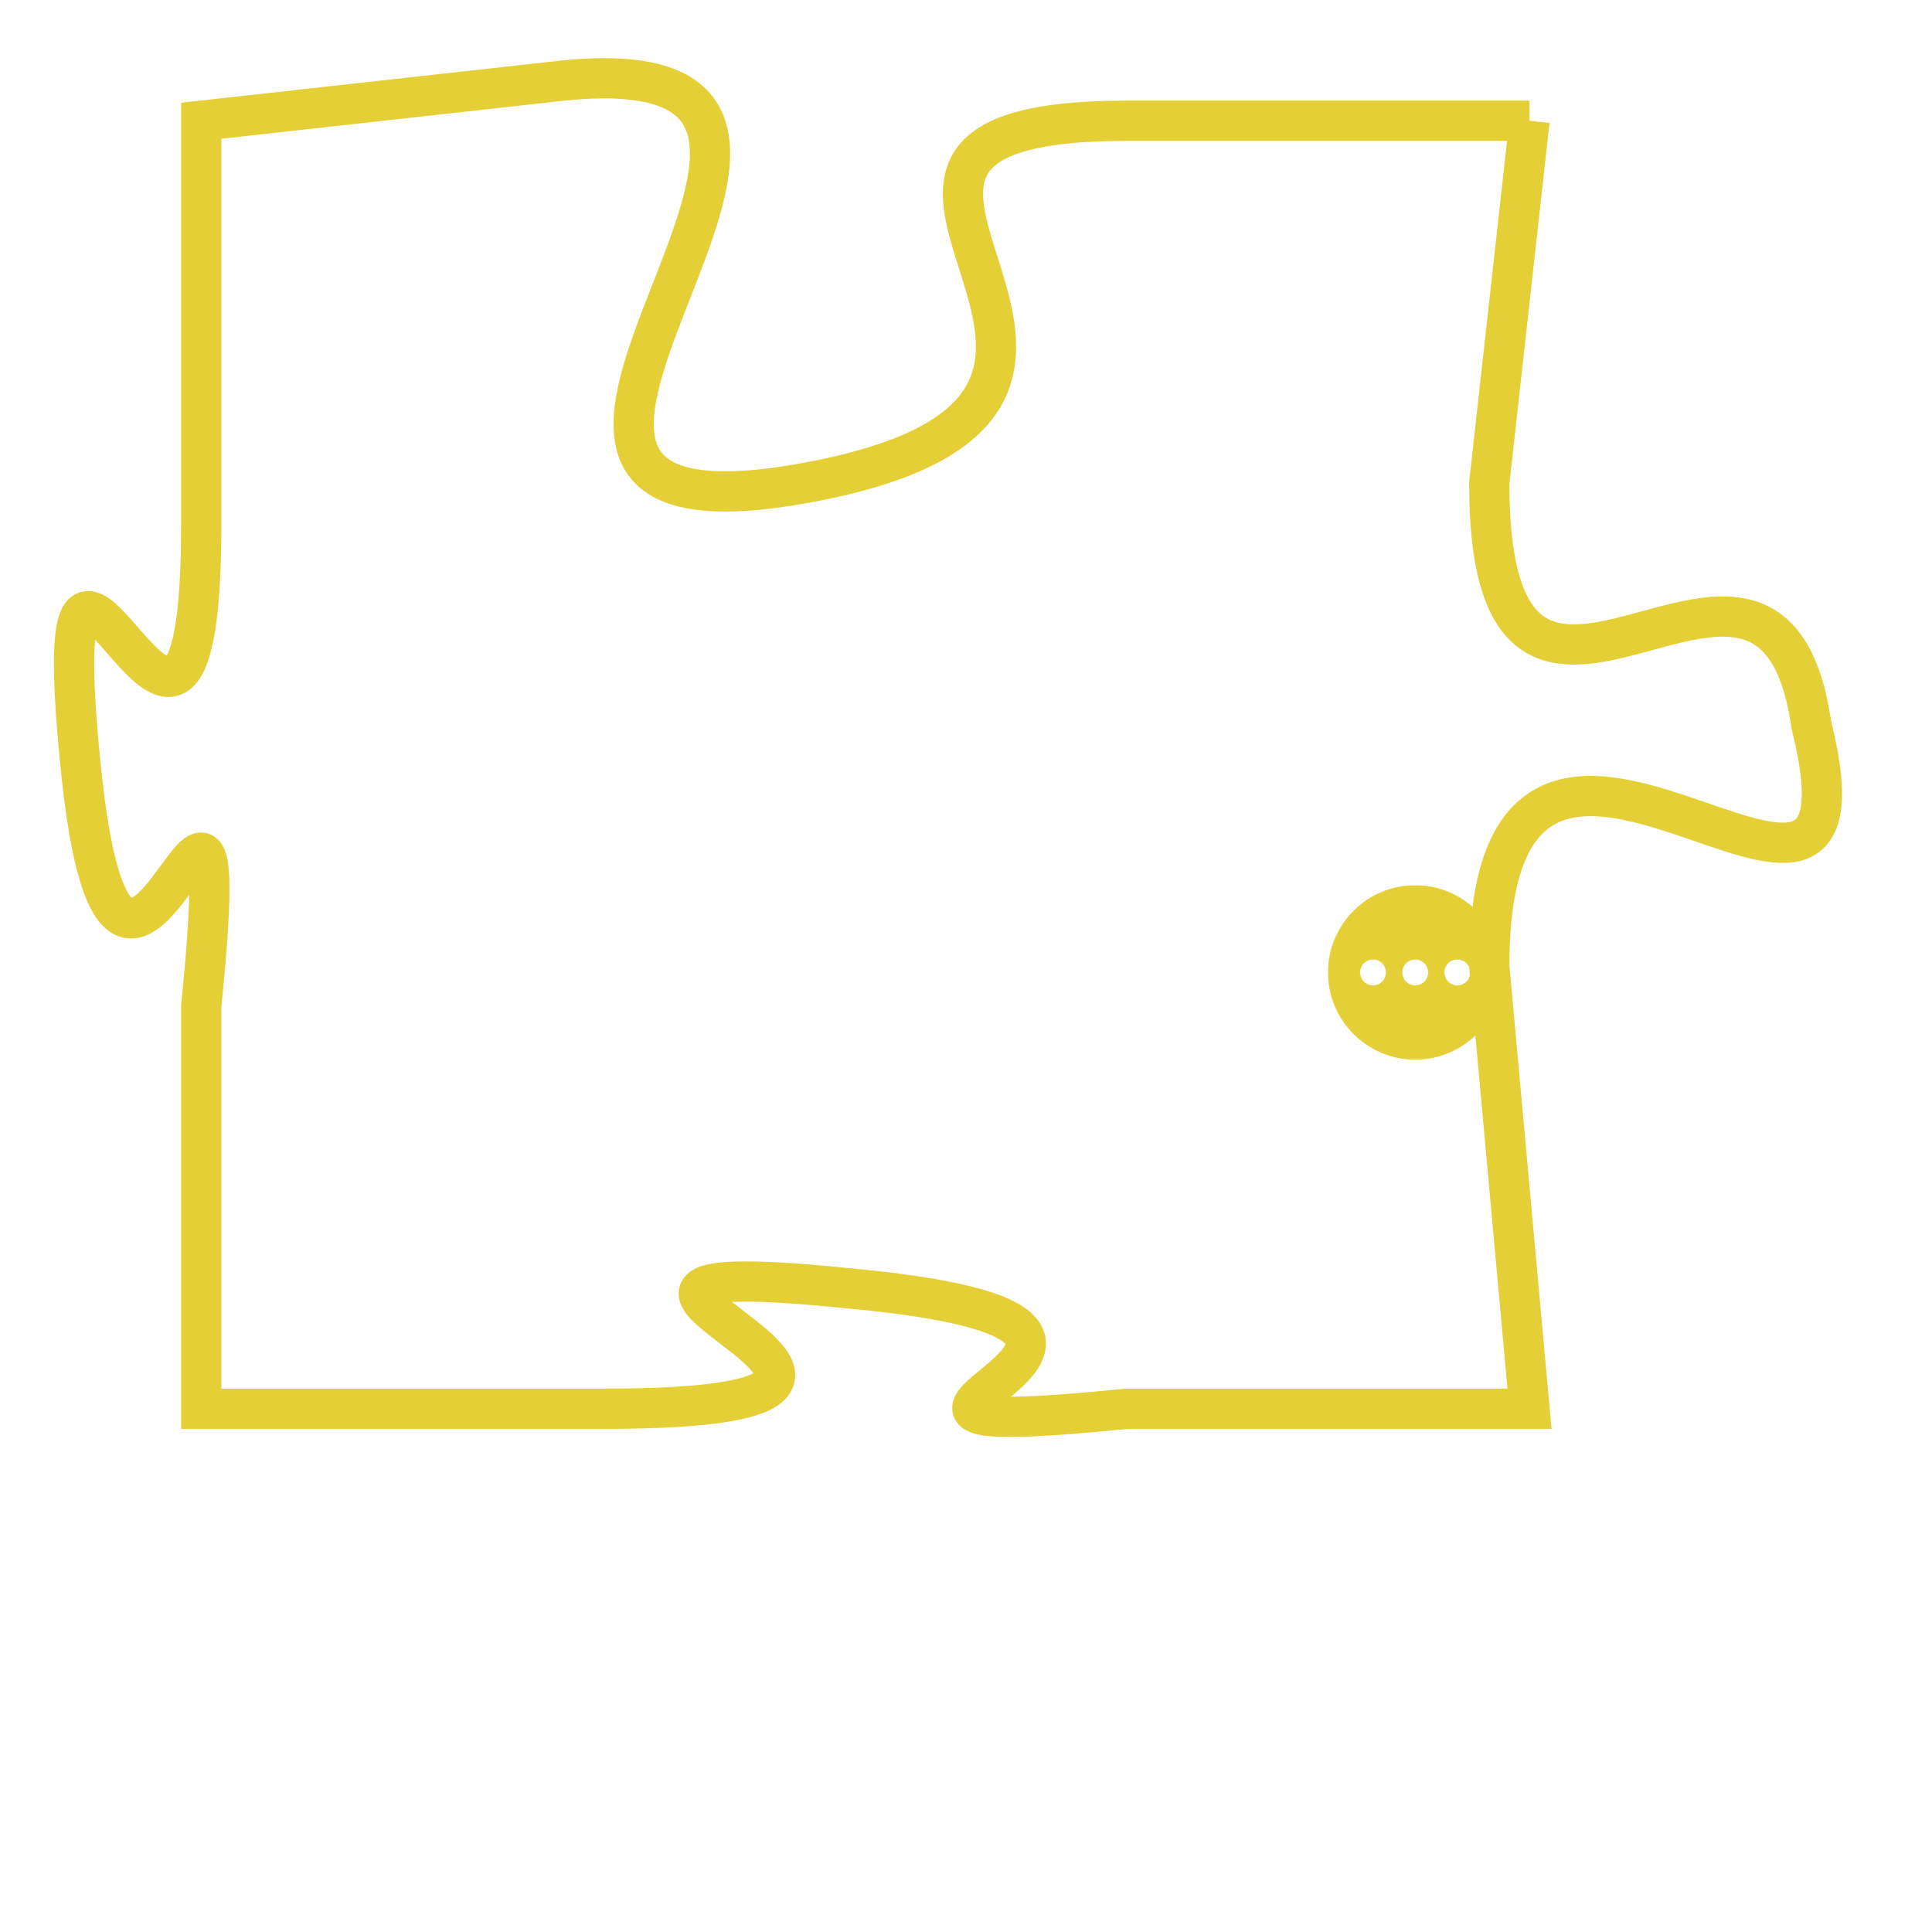 <svg version="1.1" xmlns="http://www.w3.org/2000/svg" xmlns:xlink="http://www.w3.org/1999/xlink" fill="transparent" x="0" y="0" width="350" height="350" preserveAspectRatio="xMinYMin slice"><style type="text/css">.links{fill:transparent;stroke: #E4CF37;}.links:hover{fill:#63D272; opacity:0.4;}</style><defs><g id="allt"><path id="t6069" d="M2970,1472 L2960,1472 C2950,1472 2963,1479 2952,1481 C2941,1483 2956,1470 2946,1471 L2937,1472 2937,1472 L2937,1482 C2937,1492 2933,1478 2934,1488 C2935,1498 2938,1484 2937,1494 L2937,1504 2937,1504 L2947,1504 C2958,1504 2943,1500 2953,1501 C2964,1502 2950,1505 2960,1504 L2970,1504 2970,1504 L2969,1493 C2969,1483 2979,1495 2977,1487 C2976,1480 2969,1490 2969,1481 L2970,1472"/></g><clipPath id="c" clipRule="evenodd" fill="transparent"><use href="#t6069"/></clipPath></defs><svg viewBox="2932 1469 48 37" preserveAspectRatio="xMinYMin meet"><svg width="4380" height="2430"><g><image crossorigin="anonymous" x="0" y="0" href="https://nftpuzzle.license-token.com/assets/completepuzzle.svg" width="100%" height="100%" /><g class="links"><use href="#t6069"/></g></g></svg><svg x="2965" y="1491" height="9%" width="9%" viewBox="0 0 330 330"><g><a xlink:href="https://nftpuzzle.license-token.com/" class="links"><title>See the most innovative NFT based token software licensing project</title><path fill="#E4CF37" id="more" d="M165,0C74.019,0,0,74.019,0,165s74.019,165,165,165s165-74.019,165-165S255.981,0,165,0z M85,190 c-13.785,0-25-11.215-25-25s11.215-25,25-25s25,11.215,25,25S98.785,190,85,190z M165,190c-13.785,0-25-11.215-25-25 s11.215-25,25-25s25,11.215,25,25S178.785,190,165,190z M245,190c-13.785,0-25-11.215-25-25s11.215-25,25-25 c13.785,0,25,11.215,25,25S258.785,190,245,190z"></path></a></g></svg></svg></svg>